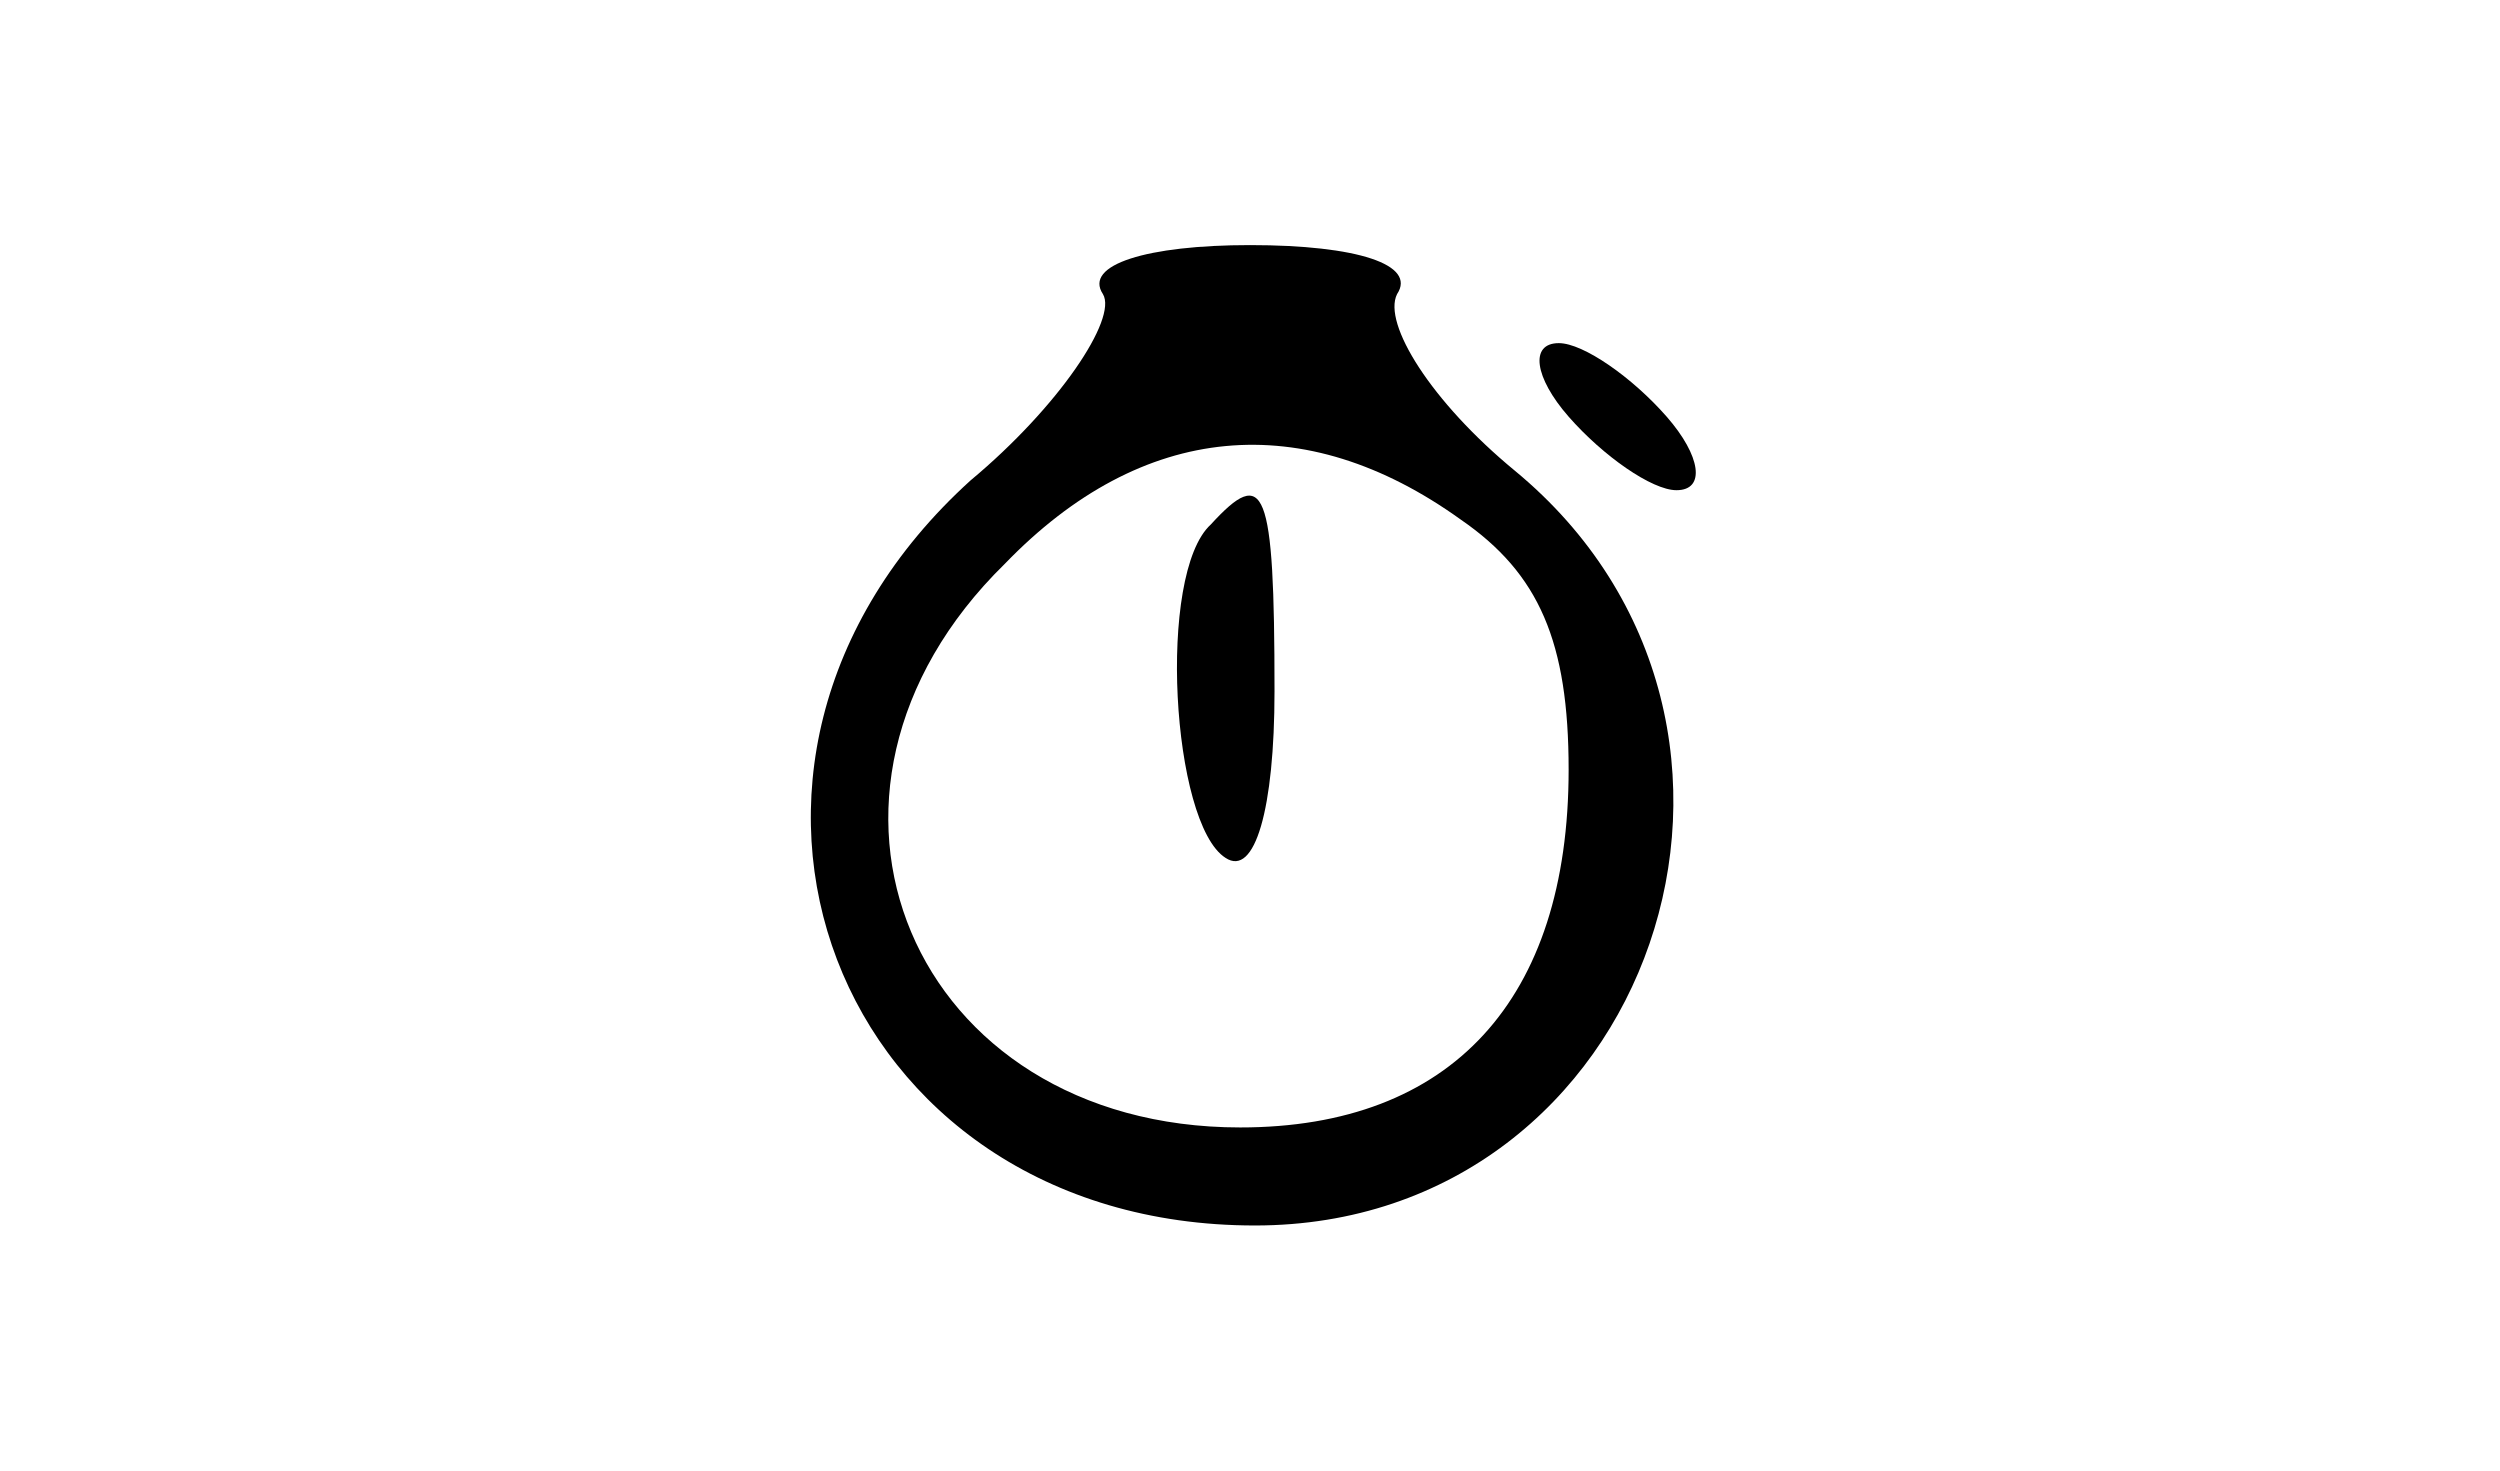 <?xml version="1.0" standalone="no"?>
<!DOCTYPE svg PUBLIC "-//W3C//DTD SVG 20010904//EN"
 "http://www.w3.org/TR/2001/REC-SVG-20010904/DTD/svg10.dtd">
<svg version="1.0" xmlns="http://www.w3.org/2000/svg"
 width="51pt" height="30pt" viewBox="0 0 51 30"
 preserveAspectRatio="xMidYMid meet">

<g transform="translate(0,30) scale(0.1,-0.1)"
fill="#000000" stroke="none">
<path d="M225 240 c3 -5 -9 -23 -27 -38 -64 -58 -28 -152 58 -152 81 0 116
102 53 154 -17 14 -27 30 -24 36 4 6 -8 10 -30 10 -21 0 -34 -4 -30 -10z m73
-46 c16 -11 22 -25 22 -51 0 -47 -24 -73 -67 -73 -67 0 -96 68 -48 115 28 29
61 32 93 9z"/>
<path d="M247 193 c-11 -10 -8 -61 3 -68 6 -4 10 10 10 34 0 42 -2 46 -13 34z"/>
<path d="M320 215 c7 -8 17 -15 22 -15 6 0 5 7 -2 15 -7 8 -17 15 -22 15 -6 0
-5 -7 2 -15z"/>
</g>
</svg>
